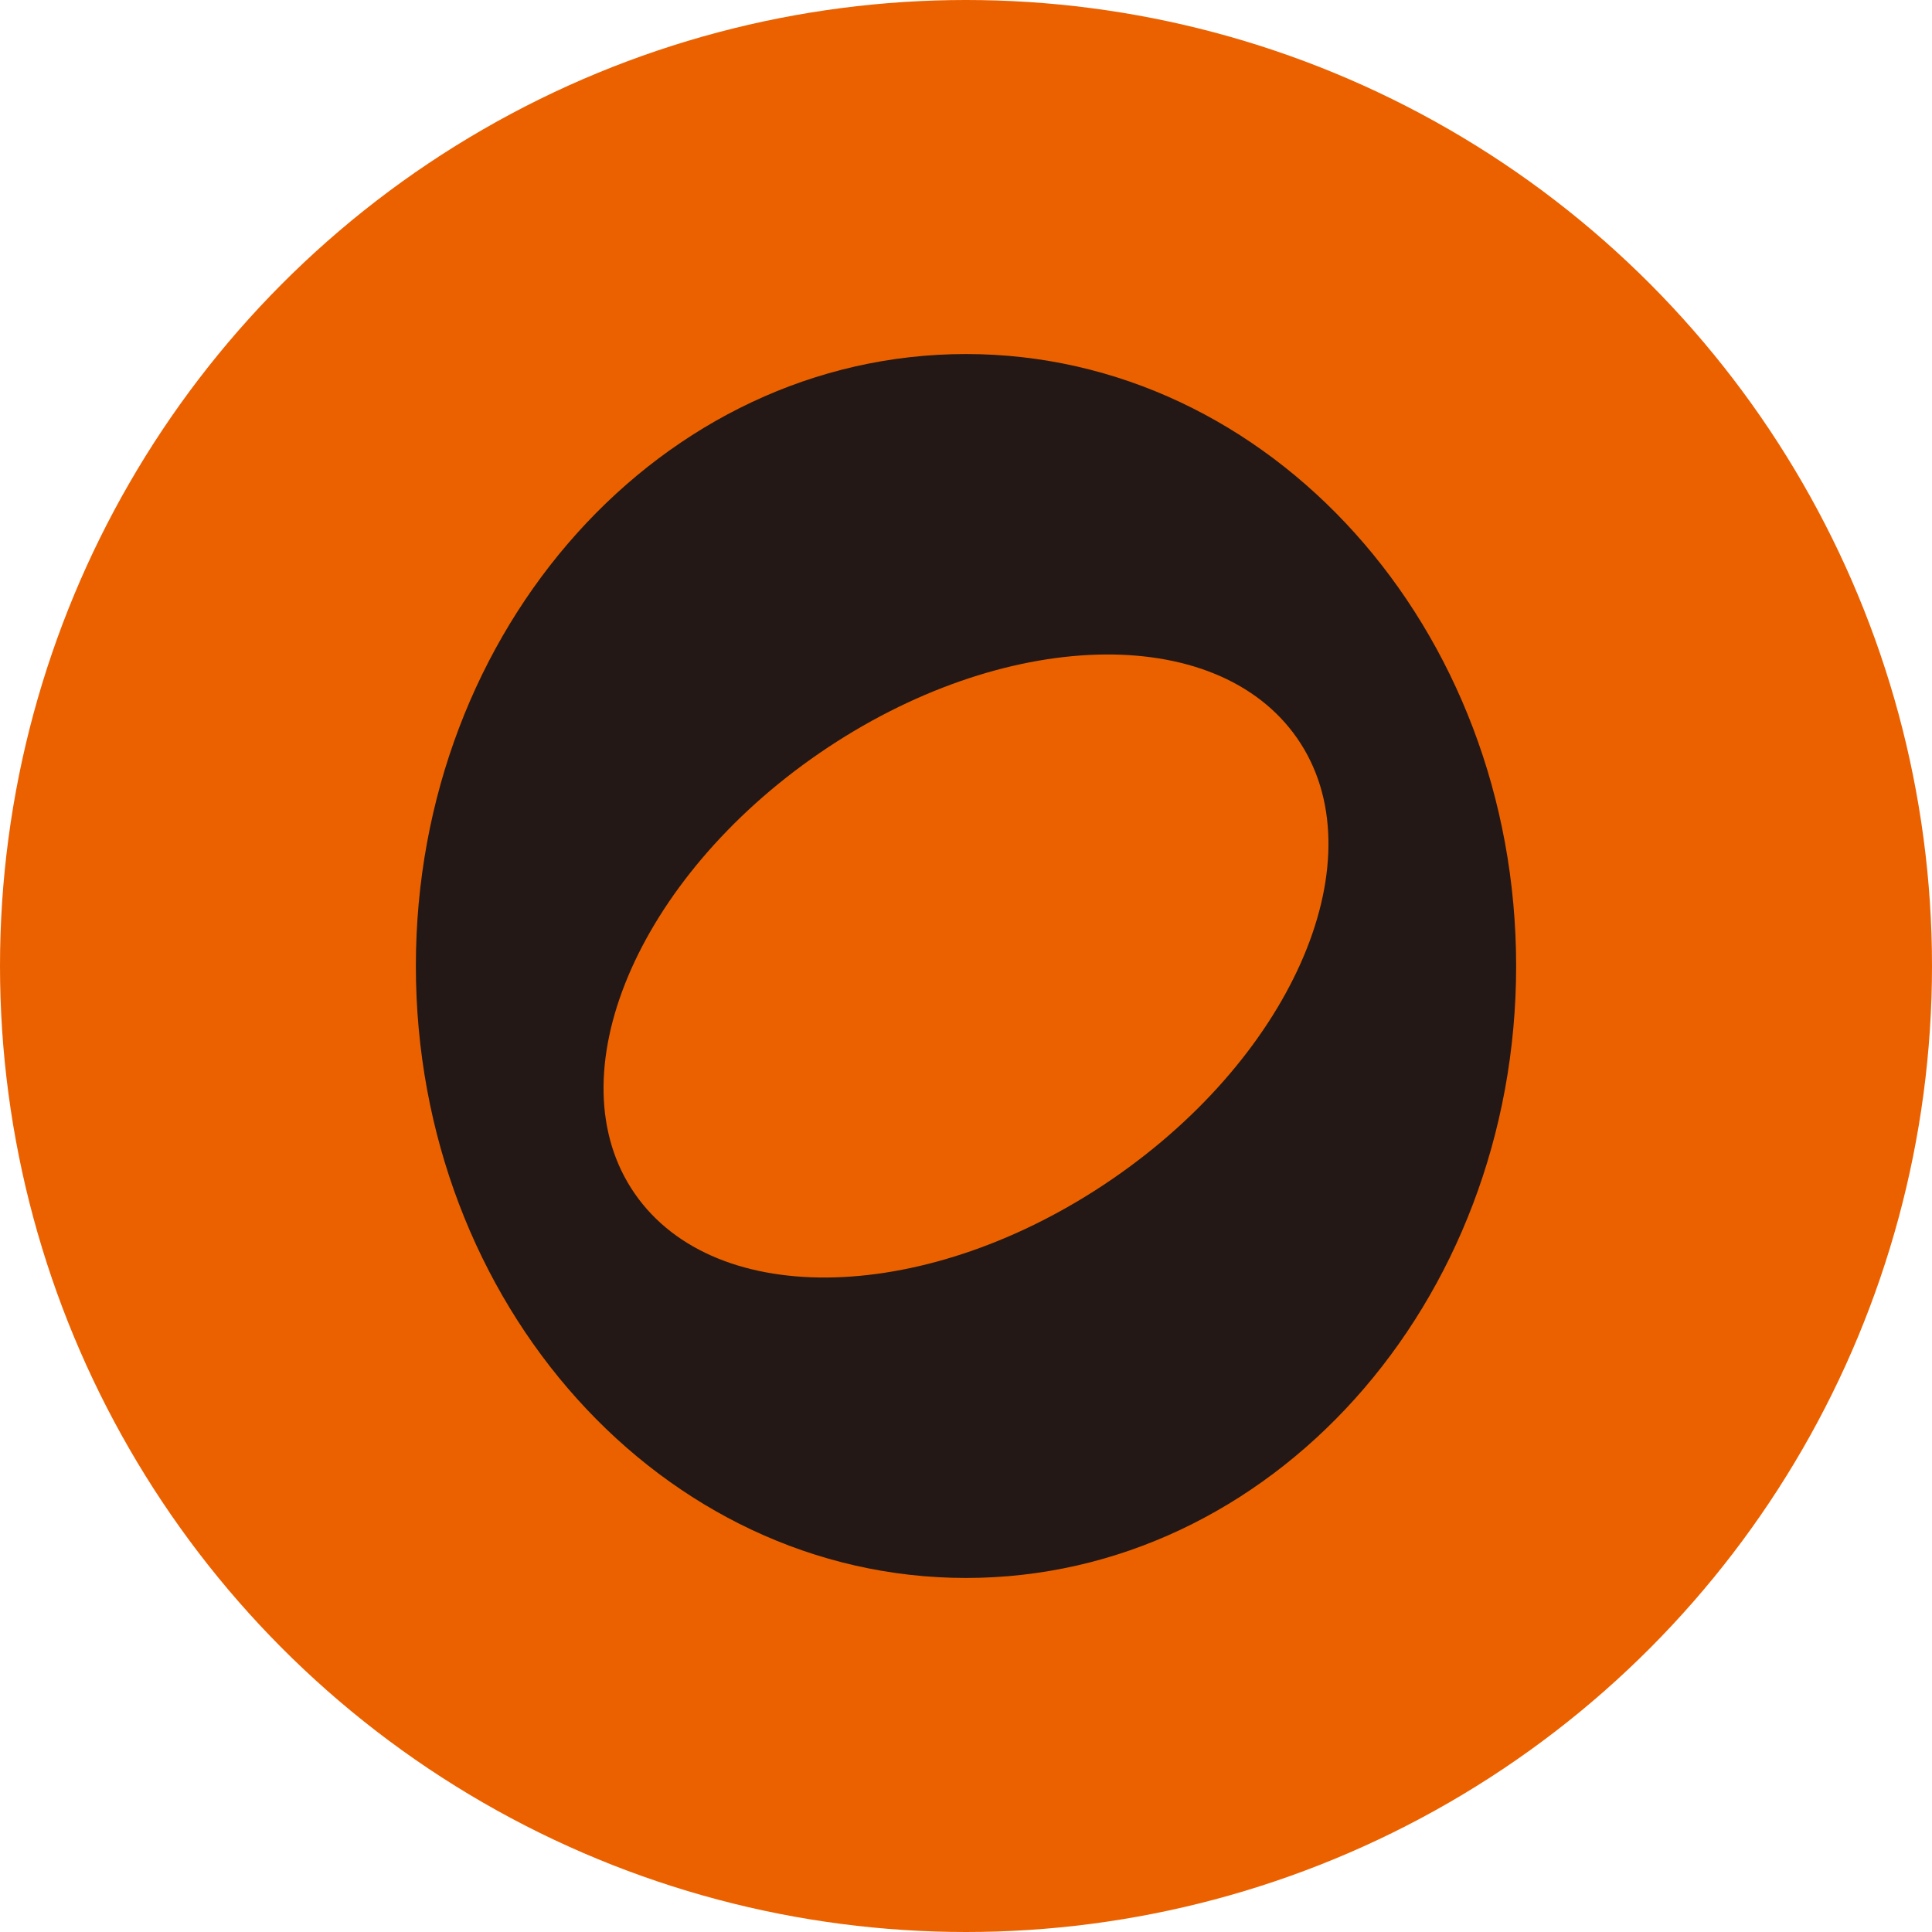 <?xml version="1.0" encoding="UTF-8"?>
<svg id="_레이어_2" data-name="레이어 2" xmlns="http://www.w3.org/2000/svg" viewBox="0 0 40 40">
  <defs>
    <style>
      .cls-1 {
        fill: #eb6100;
      }

      .cls-2 {
        fill: #231815;
      }
    </style>
  </defs>
  <g id="_레이어_1-2" data-name="레이어 1">
    <g>
      <circle class="cls-1" cx="20" cy="20" r="20"/>
      <path class="cls-2" d="m20,7.33c-6.29,0-11.39,5.67-11.39,12.67s5.1,12.67,11.39,12.67,11.39-5.67,11.39-12.67-5.1-12.67-11.39-12.67Zm3.03,17.08c-3.79,2.6-8.21,2.73-9.89.3s.04-6.52,3.83-9.12c3.79-2.6,8.21-2.73,9.89-.3s-.04,6.52-3.83,9.12Z"/>
    </g>
  </g>
</svg>